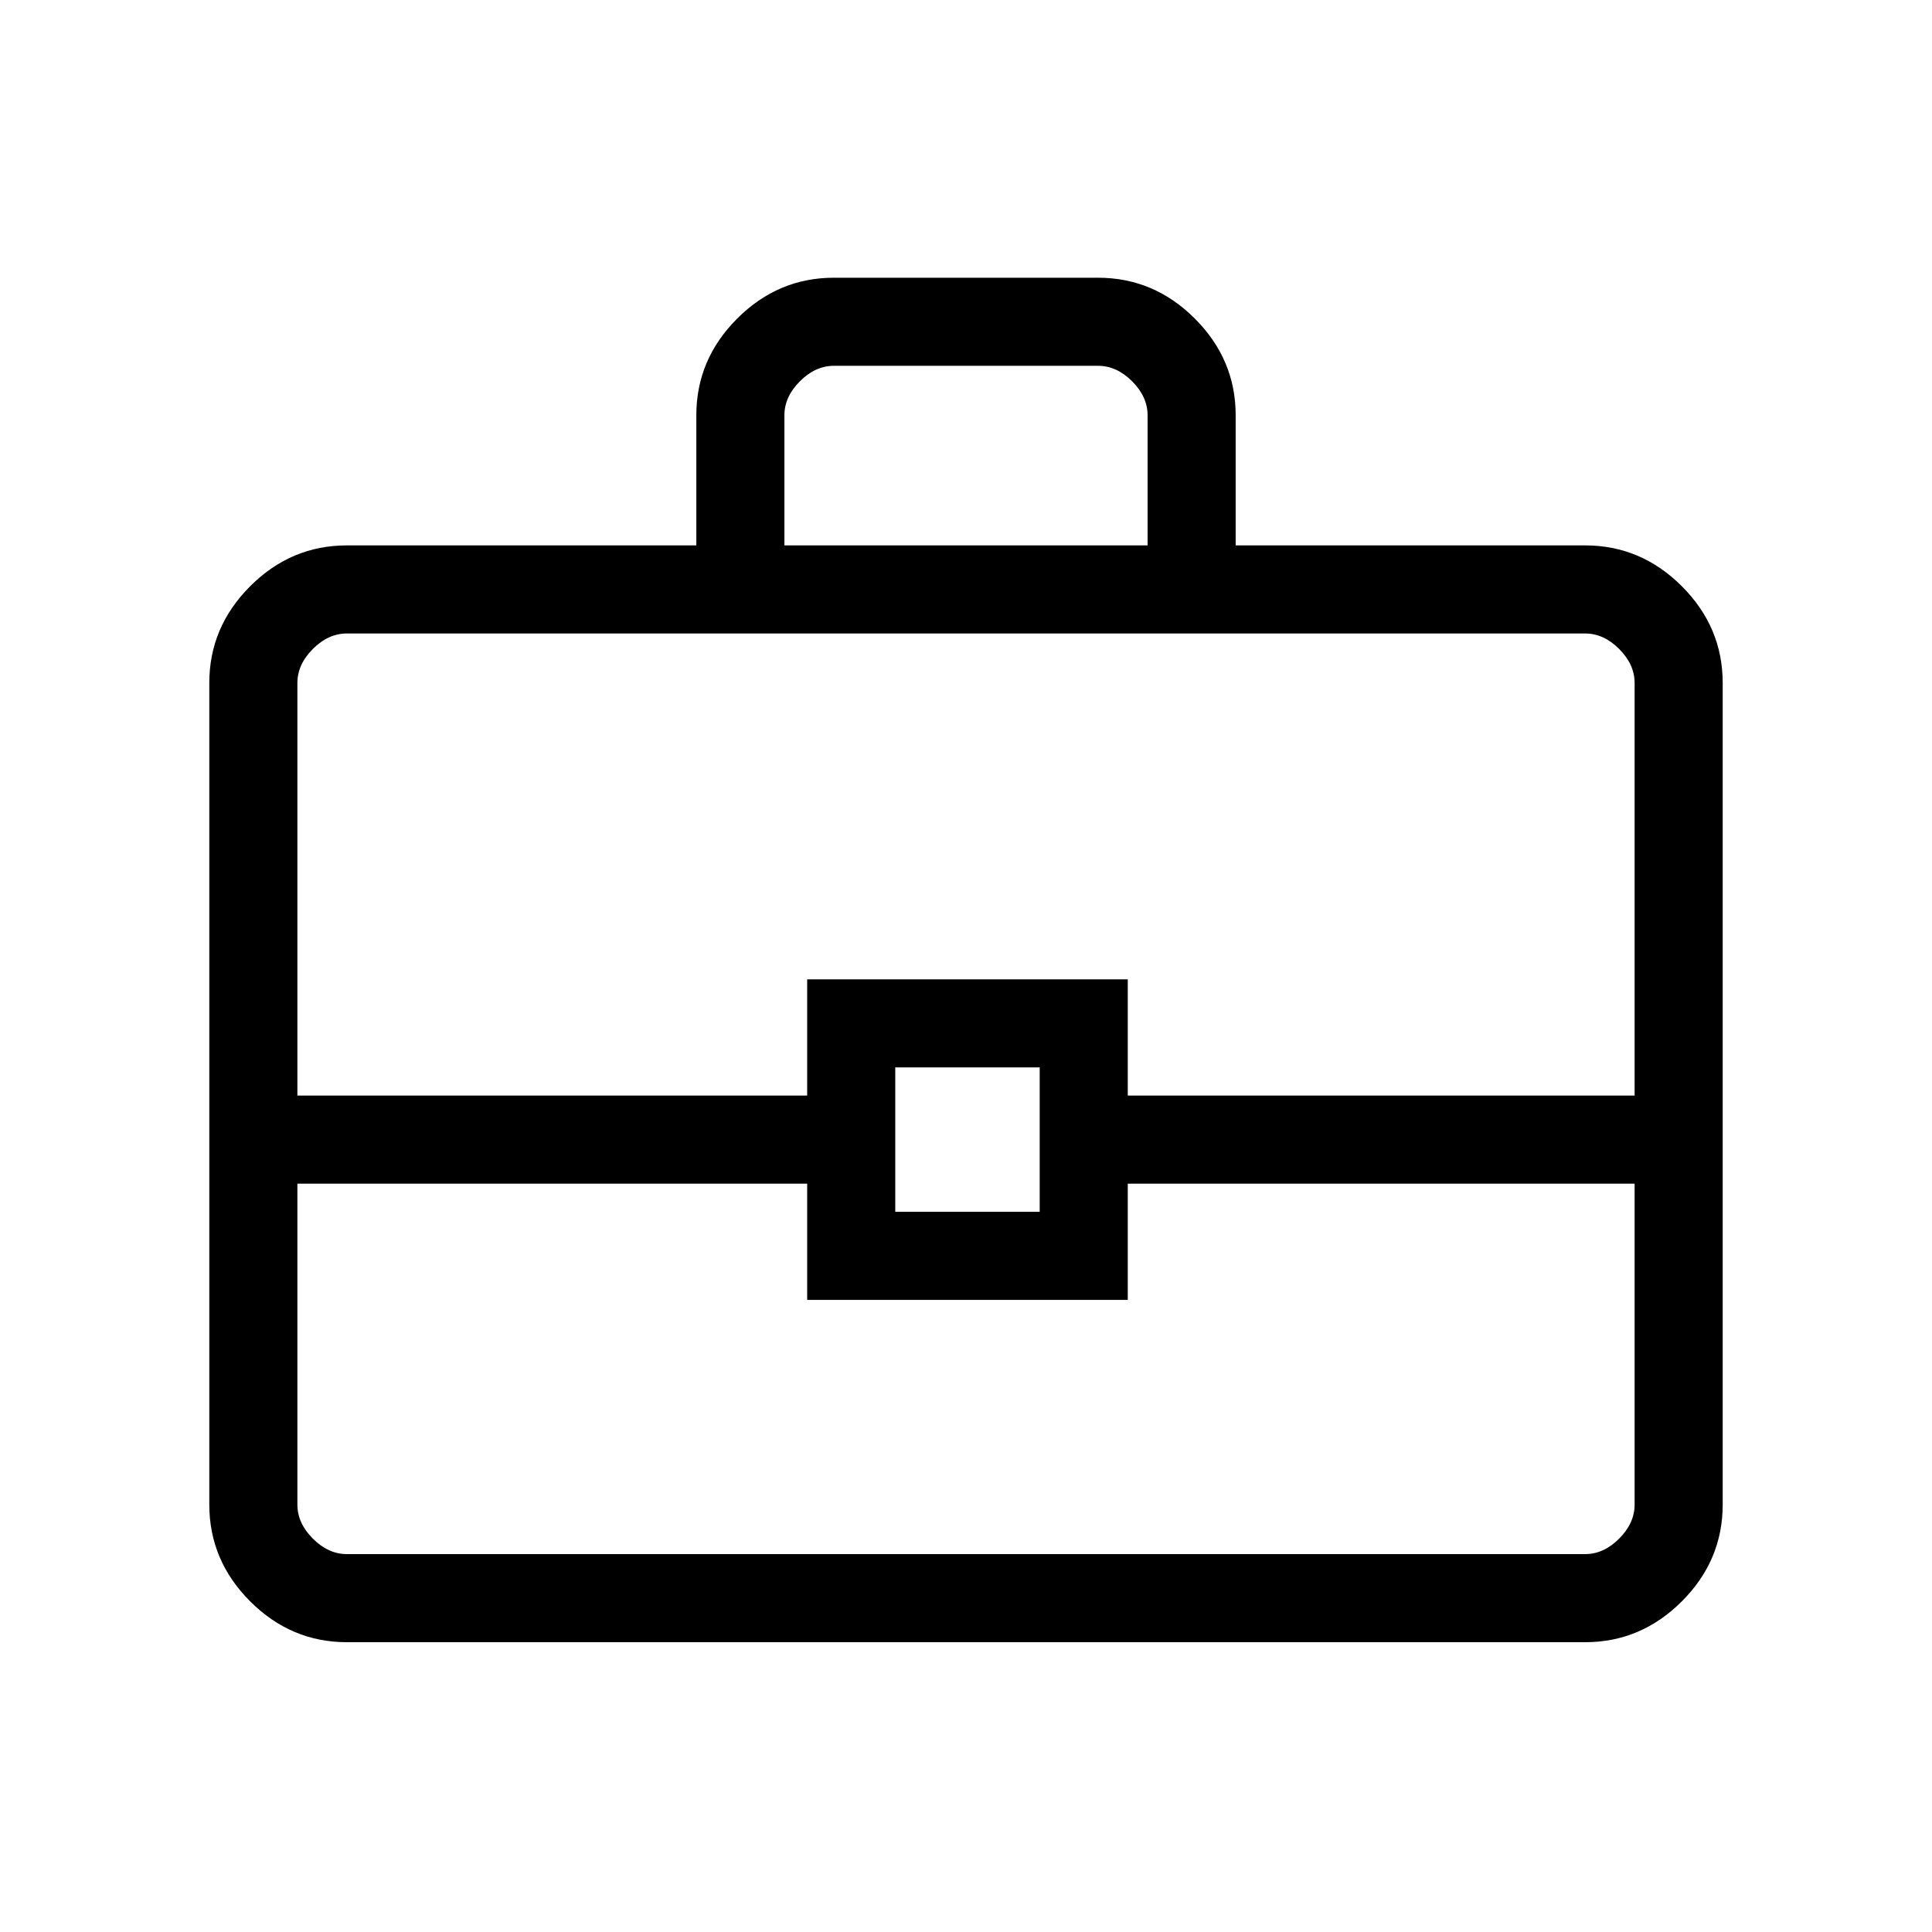 <svg xmlns="http://www.w3.org/2000/svg" height="48" viewBox="0 -960 960 960" width="48"><path d="M172.38-144q-27.78 0-48.08-20.3-20.3-20.3-20.3-48.08v-408.24q0-27.78 20.3-48.08 20.3-20.3 48.08-20.3H346v-64.62q0-27.78 20.3-48.08 20.3-20.3 48.08-20.3h131.24q27.78 0 48.08 20.3 20.3 20.3 20.3 48.08V-689h173.62q27.78 0 48.08 20.3 20.3 20.3 20.3 48.08v408.24q0 27.78-20.3 48.08-20.3 20.3-48.08 20.3H172.38Zm217.39-545h180.46v-64.62q0-9.23-7.69-16.92-7.69-7.69-16.92-7.69H414.38q-9.23 0-16.92 7.69-7.69 7.69-7.69 16.92V-689Zm422.46 317.15H560.38v57.77h-159.3v-57.77H147.77v159.47q0 9.23 7.69 16.92 7.69 7.69 16.92 7.69h615.24q9.23 0 16.92-7.69 7.69-7.69 7.69-16.92v-159.47Zm-367.38 14h71.77v-71.77h-71.77v71.77Zm-297.08-57.77h253.31v-57.76h159.3v57.76h251.85v-205q0-9.23-7.69-16.92-7.69-7.69-16.92-7.69H172.38q-9.23 0-16.92 7.69-7.69 7.69-7.69 16.92v205ZM480-394.23Z"/></svg>